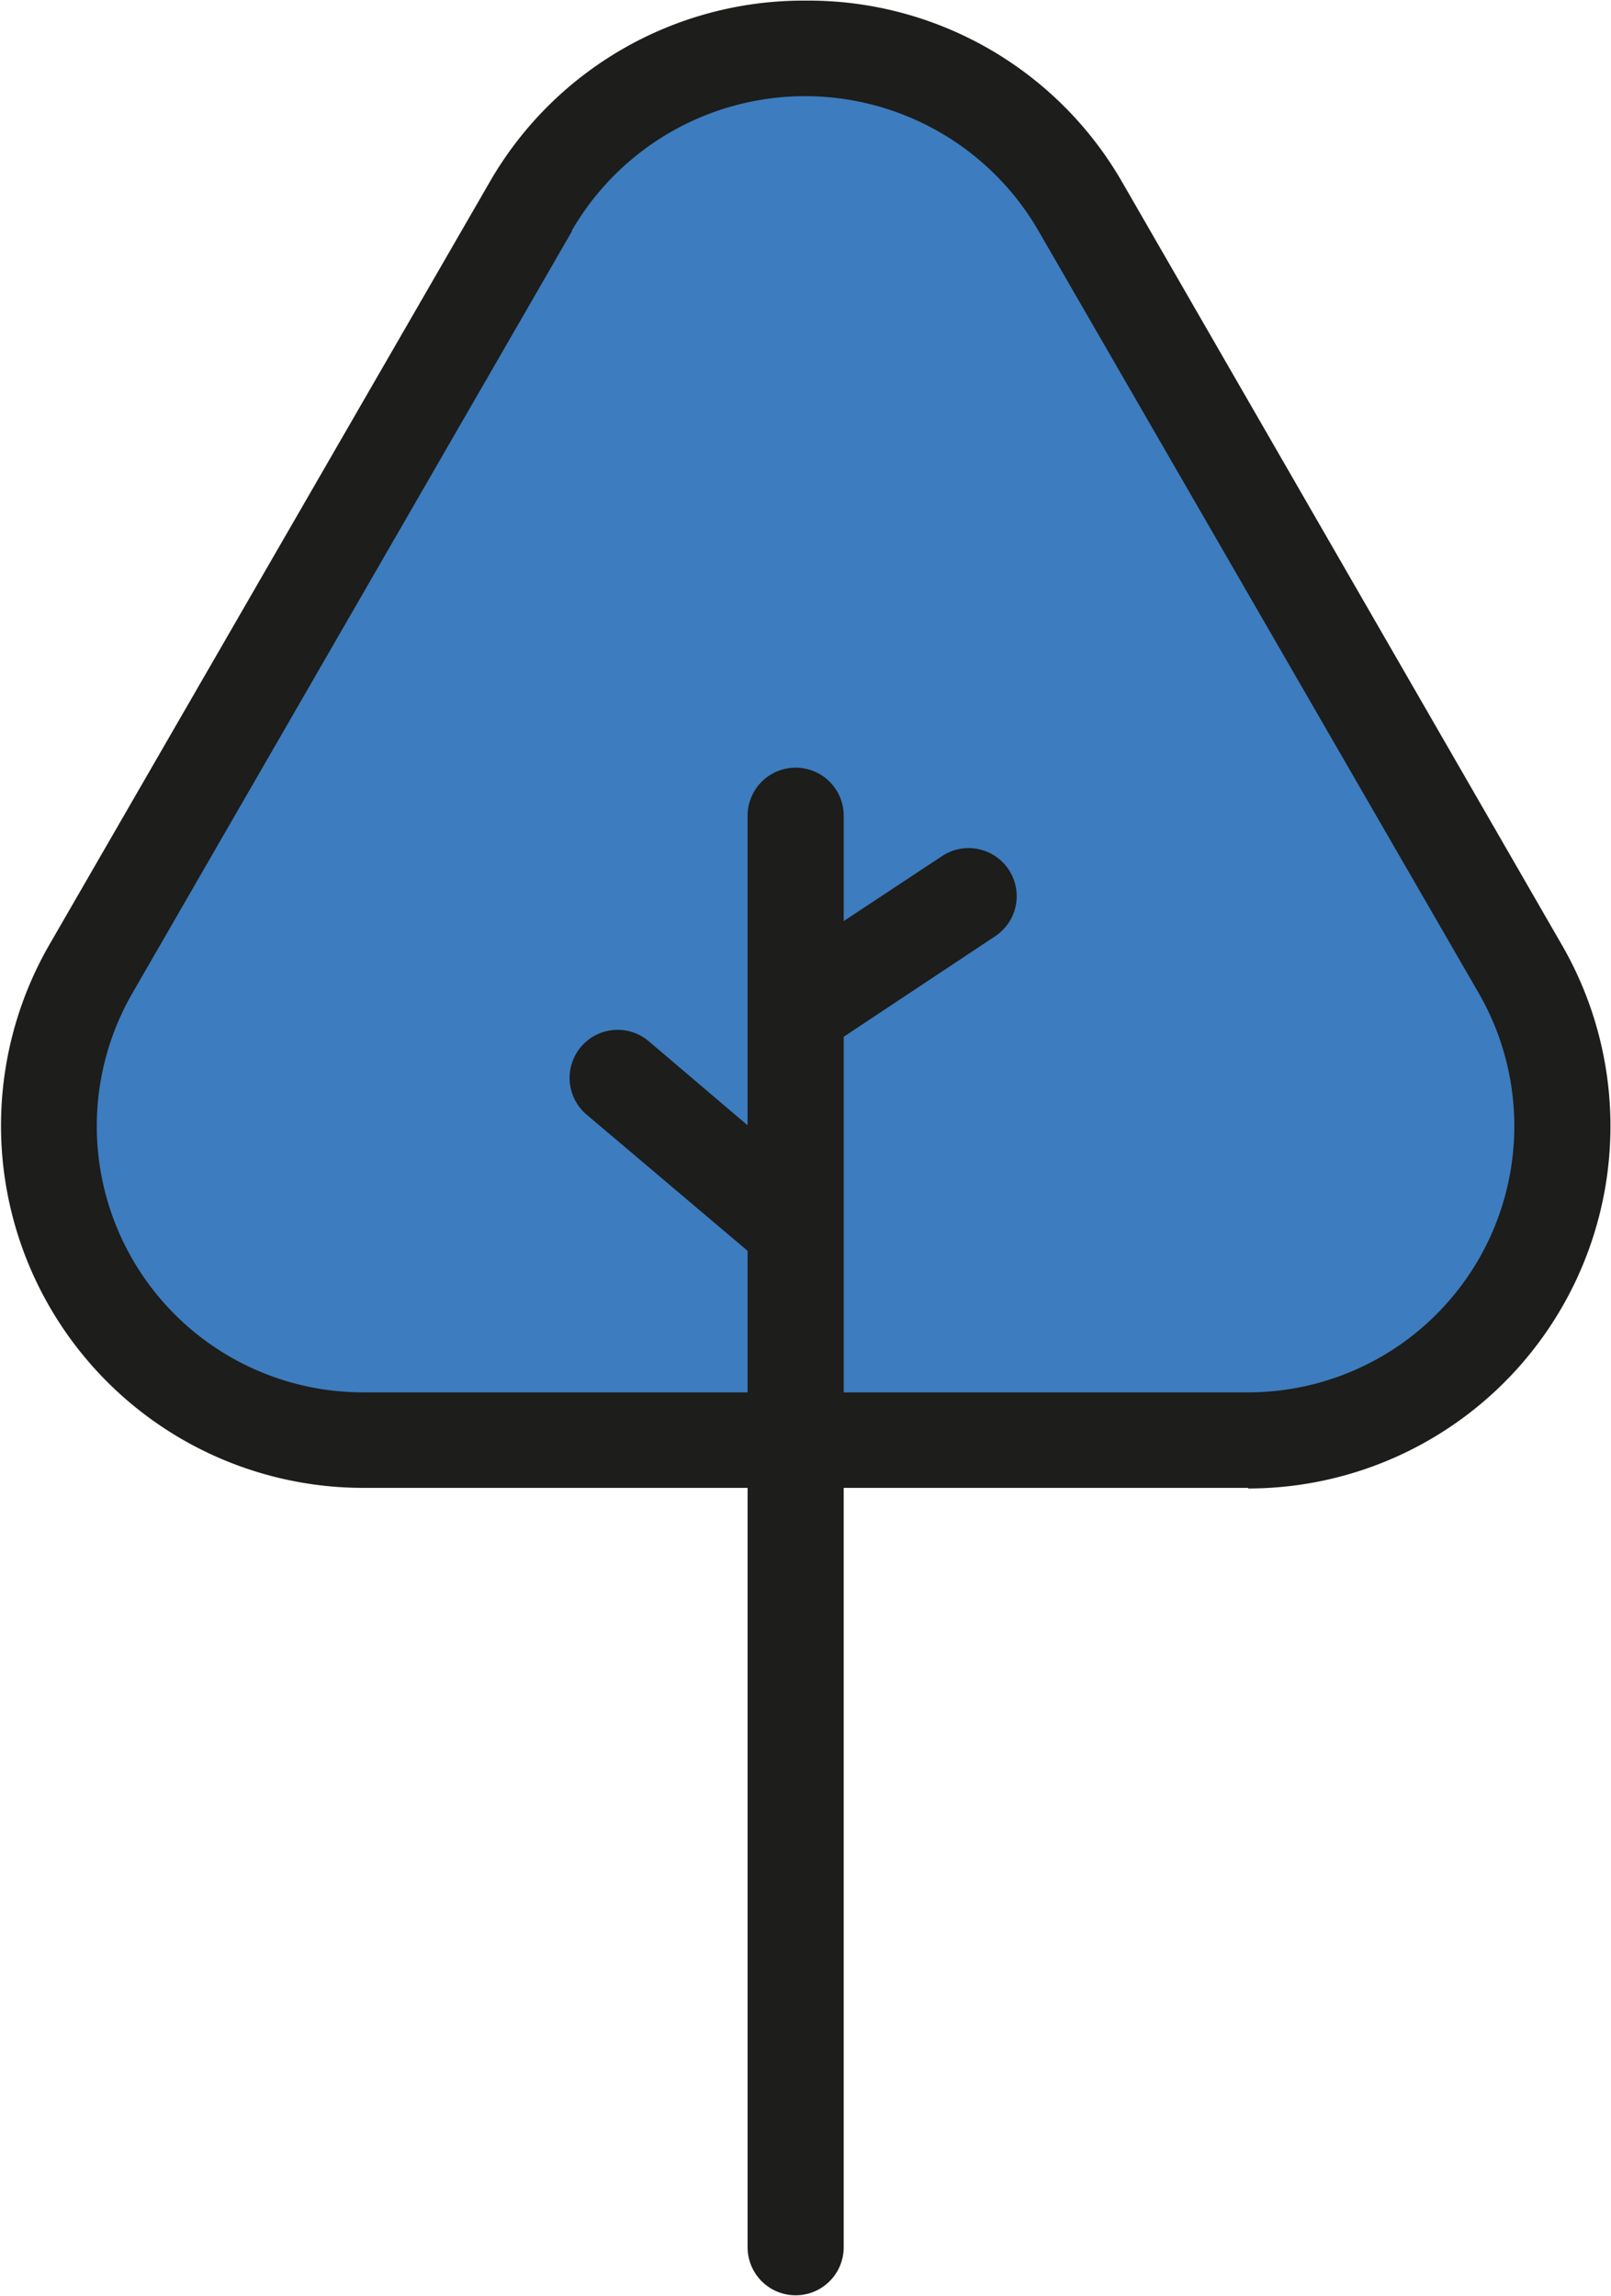 <svg xmlns="http://www.w3.org/2000/svg" width="47.31mm" height="67.42mm" viewBox="0 0 134.1 191.1"><path d="M167.72,109.54,131.12,173a26.15,26.15,0,0,0,22.65,39.23h73.69A26.15,26.15,0,0,0,250.11,173L213.5,109.54A26.43,26.43,0,0,0,167.72,109.54Z" transform="translate(-123.56 -92.33)" fill="#3d7cbf"/><path d="M227.46,216.18H153.77A30.16,30.16,0,0,1,127.65,171l36.61-63.41a30.13,30.13,0,0,1,26.35-15.21h0A30.13,30.13,0,0,1,217,107.54L253.58,171a30.16,30.16,0,0,1-26.12,45.23ZM171.19,111.54,134.58,175a22.16,22.16,0,0,0,19.19,33.23h73.69A22.16,22.16,0,0,0,246.65,175L210,111.54a22.44,22.44,0,0,0-38.85,0Z" transform="translate(-123.56 -92.33)" fill="#1d1d1b"/><path d="M207.52,164.71a4,4,0,0,0-5.54-1.12L193.79,169v-8.77a4,4,0,0,0-8,0v16.18h0V186l-8.23-7a4,4,0,1,0-5.17,6.11l13.4,11.34v82.94a4,4,0,0,0,8,0V178.63l12.61-8.37A4,4,0,0,0,207.52,164.71Z" transform="translate(-123.56 -92.33)" fill="#1d1d1b"/></svg>